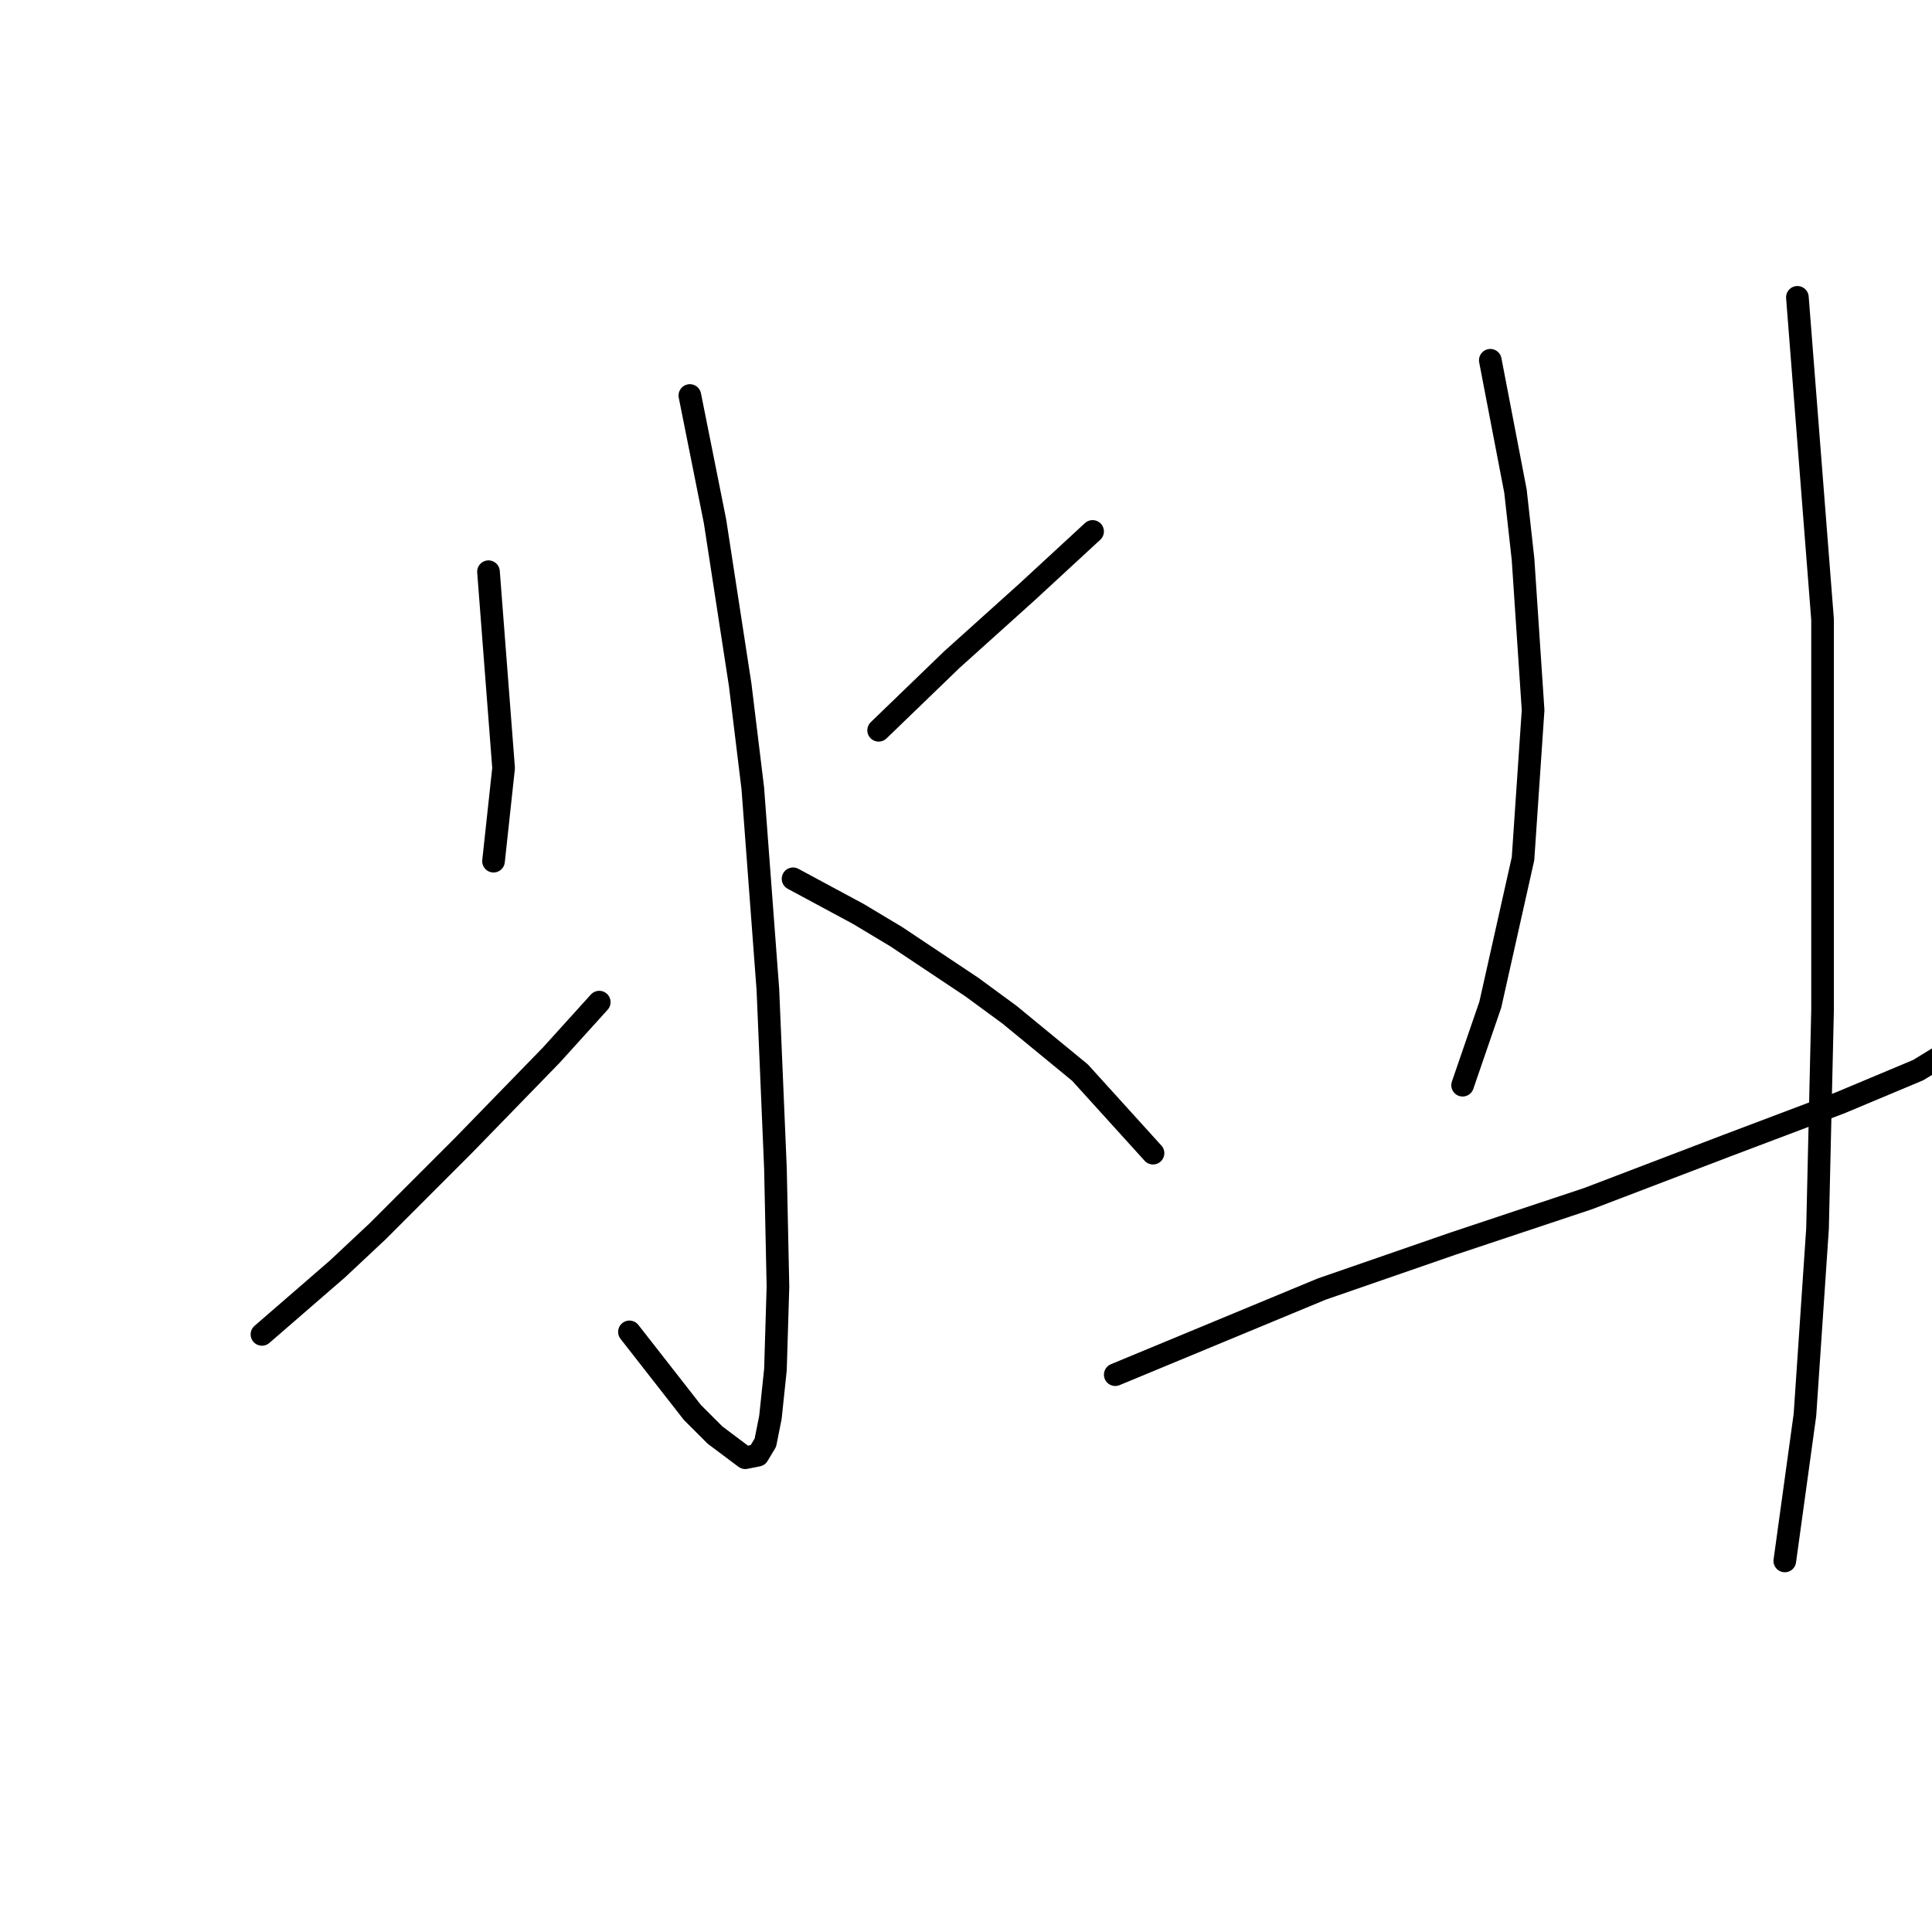 <?xml version="1.0" standalone="no"?>
    <svg width="256" height="256" xmlns="http://www.w3.org/2000/svg" version="1.1">
    <polyline stroke="black" stroke-width="3" stroke-linecap="round" fill="transparent" stroke-linejoin="round" points="91.41 52.407 93.078 60.745 94.745 69.084 98.081 90.763 99.748 104.438 101.749 131.121 102.75 154.801 103.083 170.477 102.75 181.484 102.083 187.821 101.416 191.156 100.415 192.824 98.748 193.157 94.745 190.156 91.743 187.154 83.405 176.481 83.405 176.481 " />
        <polyline stroke="black" stroke-width="3" stroke-linecap="round" fill="transparent" stroke-linejoin="round" points="64.727 75.754 65.728 88.762 66.729 101.77 65.395 114.11 65.395 114.11 " />
        <polyline stroke="black" stroke-width="3" stroke-linecap="round" fill="transparent" stroke-linejoin="round" points="34.71 176.814 39.713 172.478 44.716 168.142 50.052 163.14 55.389 157.803 61.392 151.799 73.066 139.792 79.403 132.788 79.403 132.788 " />
        <polyline stroke="black" stroke-width="3" stroke-linecap="round" fill="transparent" stroke-linejoin="round" points="144.775 70.418 140.439 74.42 136.103 78.423 126.097 87.428 116.425 96.767 116.425 96.767 " />
        <polyline stroke="black" stroke-width="3" stroke-linecap="round" fill="transparent" stroke-linejoin="round" points="105.085 116.445 109.421 118.78 113.757 121.115 118.759 124.116 128.765 130.787 133.768 134.456 143.107 142.127 152.78 152.8 152.78 152.8 " />
        <polyline stroke="black" stroke-width="3" stroke-linecap="round" fill="transparent" stroke-linejoin="round" points="197.473 47.738 199.141 56.41 200.808 65.081 201.809 74.087 203.143 94.099 201.809 113.777 197.473 133.122 193.804 143.795 193.804 143.795 " />
        <polyline stroke="black" stroke-width="3" stroke-linecap="round" fill="transparent" stroke-linejoin="round" points="147.777 182.151 161.452 176.481 175.126 170.811 192.47 164.807 210.481 158.804 228.825 151.799 243.834 146.129 254.173 141.794 260.177 138.125 263.512 135.79 263.512 135.79 " />
        <polyline stroke="black" stroke-width="3" stroke-linecap="round" fill="transparent" stroke-linejoin="round" points="238.164 39.399 239.831 60.745 241.499 82.091 241.499 93.432 241.499 133.789 240.832 162.806 239.164 187.487 236.496 206.832 236.496 206.832 " />
        </svg>